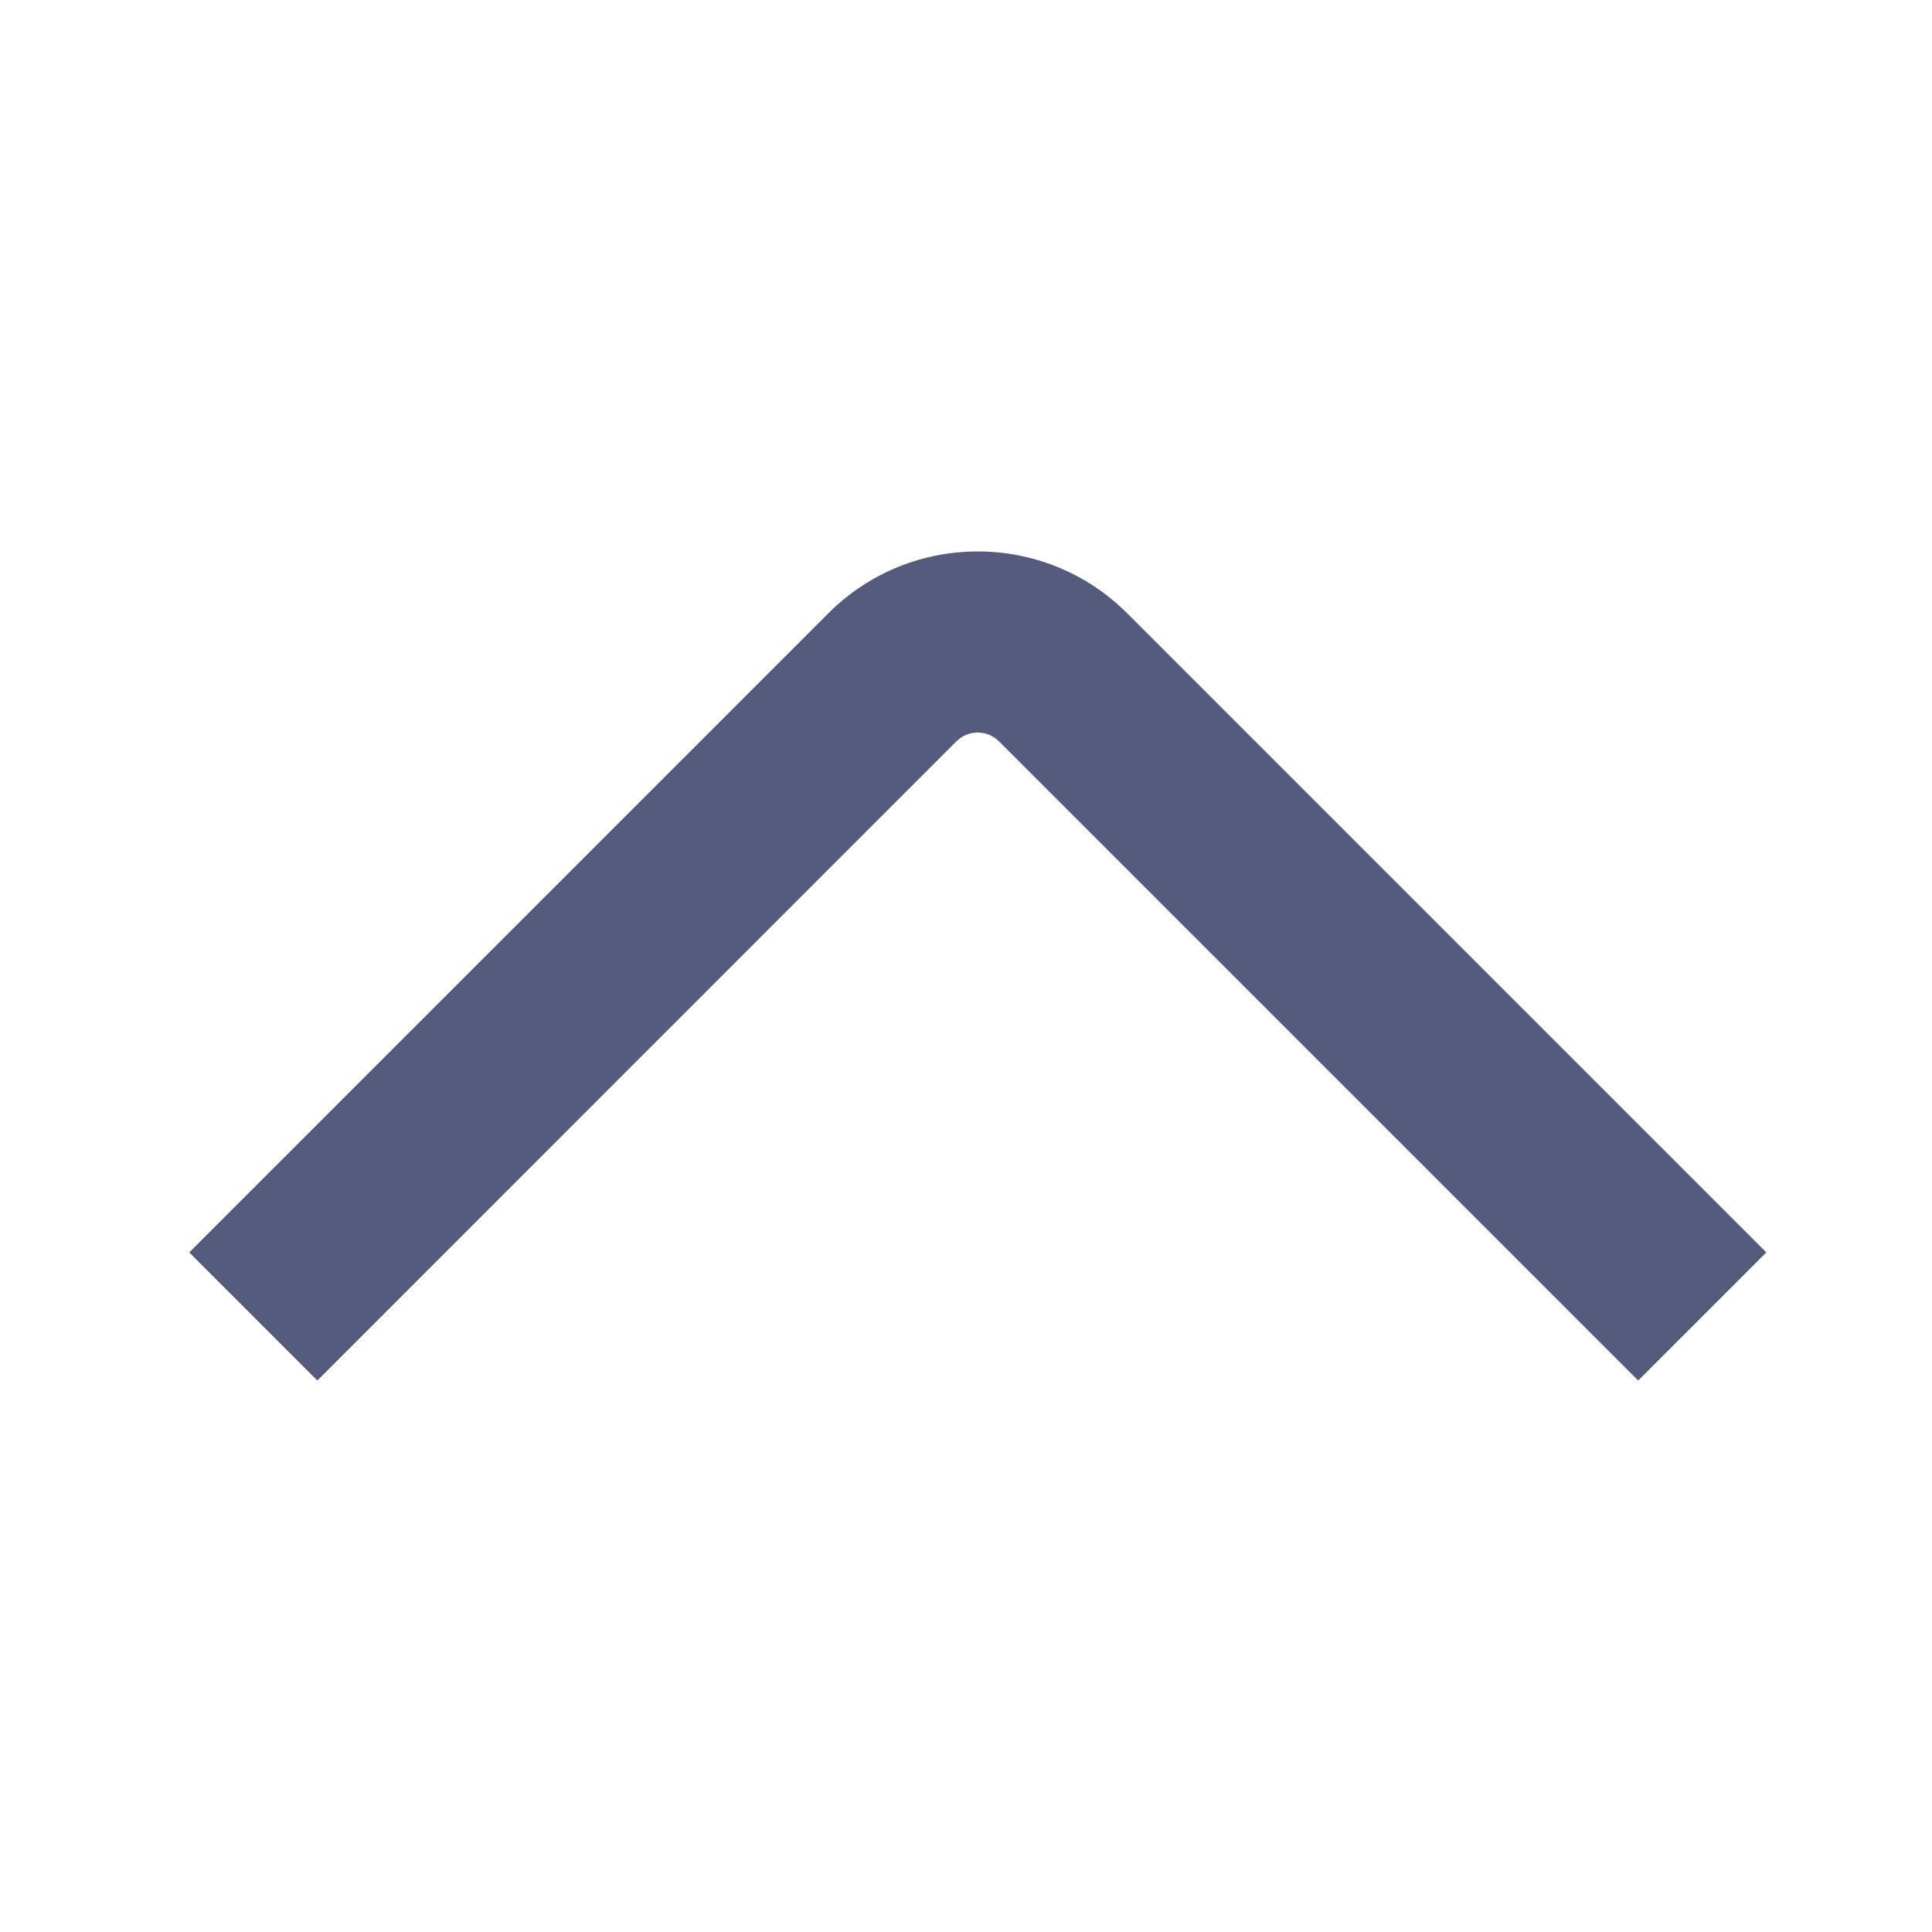 <svg width="16" height="16" viewBox="0 0 16 16" fill="none" xmlns="http://www.w3.org/2000/svg">
<path fill-rule="evenodd" clip-rule="evenodd" d="M6.86 5.079L1.567 10.372L2.628 11.433L7.92 6.14C8.018 6.042 8.176 6.042 8.274 6.14L13.567 11.433L14.628 10.372L9.335 5.079C8.651 4.396 7.543 4.396 6.86 5.079Z" fill="#555B7C"/>
</svg>
